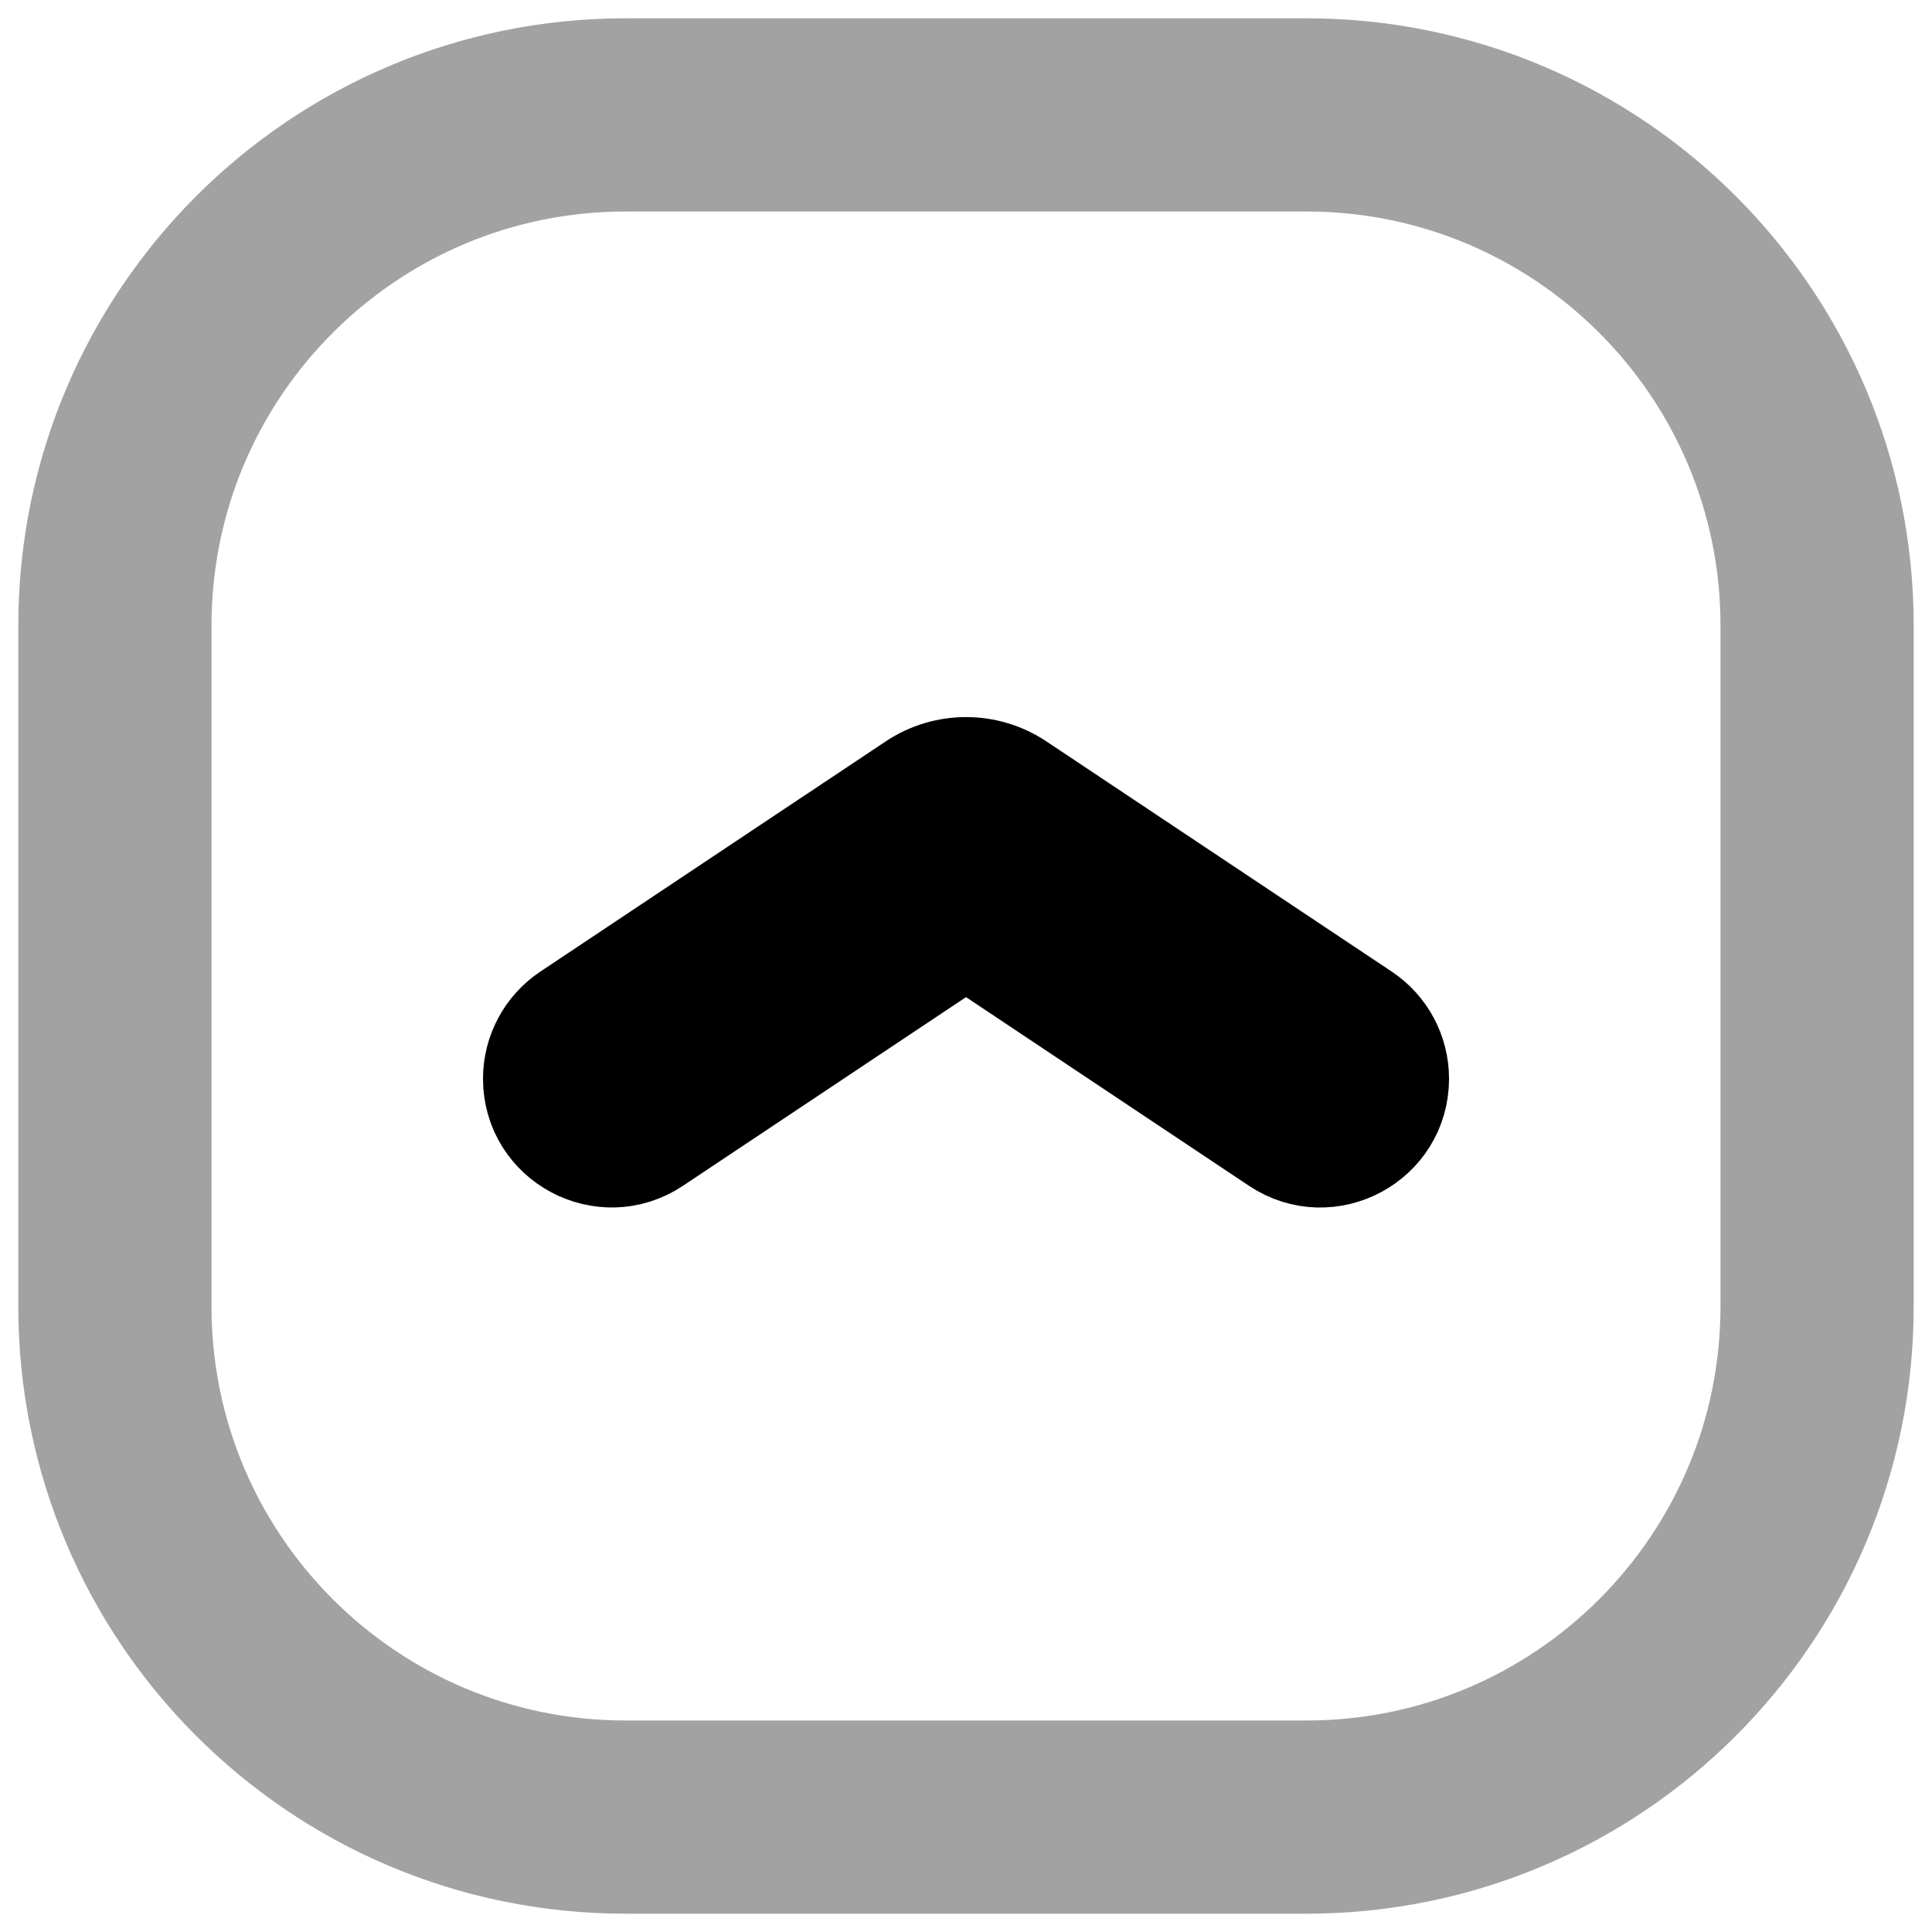 <svg xmlns="http://www.w3.org/2000/svg" xmlns:xlink="http://www.w3.org/1999/xlink" viewBox="0,0,256,256" width="24px" height="24px"><g transform="translate(51.2,51.2) scale(0.6,0.6)"><g fill="none" fill-rule="nonzero" stroke="#A2A2A2" stroke-width="42.667" stroke-linecap="butt" stroke-linejoin="miter" stroke-miterlimit="10" stroke-dasharray="" stroke-dashoffset="0" font-family="none" font-weight="none" font-size="none" text-anchor="none" style="mix-blend-mode: normal"><path d="M52.816,315.959c-62.284,0 -112.775,-50.491 -112.775,-112.775v-150.367c0,-62.284 50.491,-112.775 112.775,-112.775h150.367c62.284,0 112.775,50.491 112.775,112.775v150.367c0,62.284 -50.491,112.775 -112.775,112.775z" id="shape"></path></g><g fill="#000000" fill-rule="nonzero" stroke="none" stroke-width="none" stroke-linecap="butt" stroke-linejoin="none" stroke-miterlimit="10" stroke-dasharray="" stroke-dashoffset="0" font-family="none" font-weight="none" font-size="none" text-anchor="none" style="mix-blend-mode: normal"><path transform="scale(10.667,10.667)" d="M21,14.333c0,1.329 -1.481,2.122 -2.587,1.385l-6.413,-4.276l-6.413,4.275c-1.106,0.737 -2.587,-0.055 -2.587,-1.384c0,-0.556 0.278,-1.076 0.741,-1.385l7.15,-4.766c0.672,-0.448 1.547,-0.448 2.219,0l7.15,4.766c0.462,0.309 0.74,0.828 0.74,1.385z" id="strokeMainSVG" stroke="#000000" stroke-width="2" stroke-linejoin="round"></path><g transform="scale(10.667,10.667)" stroke="none" stroke-width="1" stroke-linejoin="miter"><path d="M20.26,12.948l-7.15,-4.766c-0.672,-0.448 -1.547,-0.448 -2.219,0l-7.15,4.766c-0.463,0.309 -0.741,0.829 -0.741,1.385v0c0,1.329 1.481,2.121 2.587,1.384l6.413,-4.275l6.413,4.276c1.106,0.737 2.587,-0.056 2.587,-1.385v0c0,-0.557 -0.278,-1.076 -0.74,-1.385z"></path></g></g></g></svg>